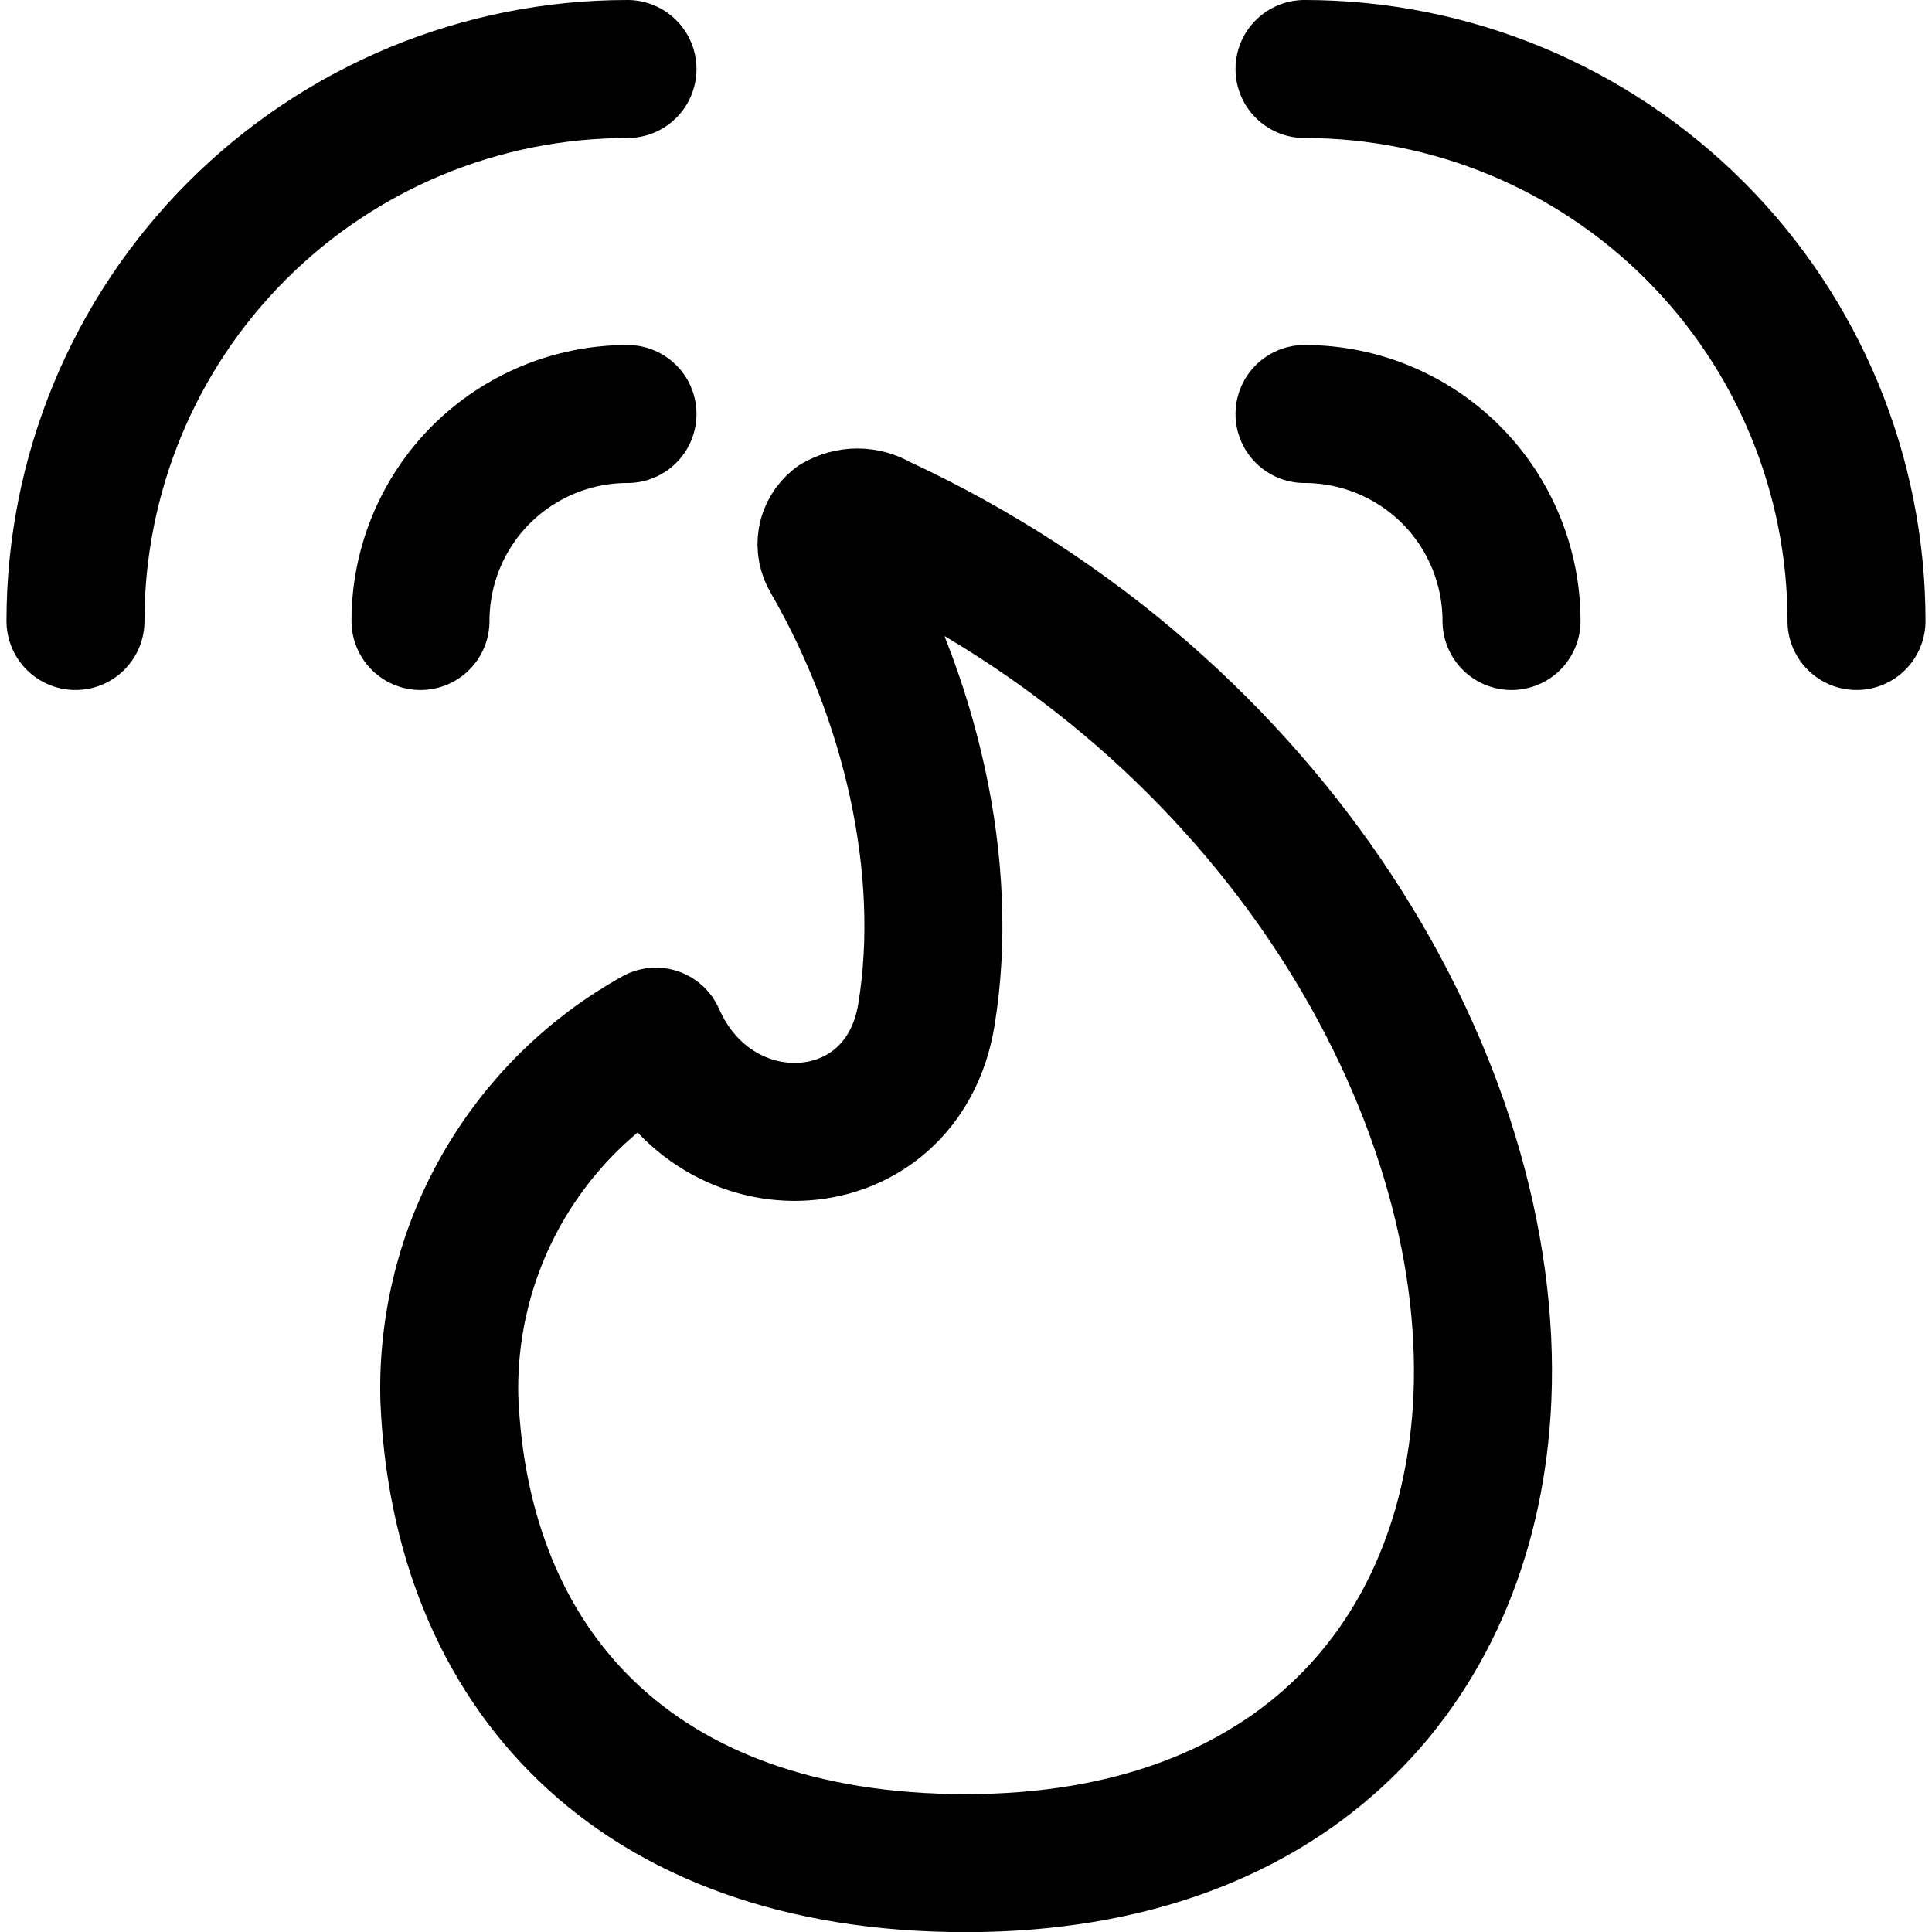 <svg xmlns="http://www.w3.org/2000/svg" fill="none" viewBox="0 0 14 14" id="Fire-Alarm-2--Streamline-Flex">
  <desc>
    Fire Alarm 2 Streamline Icon: https://streamlinehq.com
  </desc>
  <g id="fire-alarm-2">
    <path id="Vector" stroke="#000000" stroke-linecap="round" stroke-linejoin="round" d="M9.453 0.5C10.514 0.5 11.531 0.921 12.282 1.672c0.75 0.75 1.171 1.768 1.171 2.828" stroke-width="1"></path>
    <path id="Vector_2" stroke="#000000" stroke-linecap="round" stroke-linejoin="round" d="M9.453 3c0.398 0 0.779 0.158 1.061 0.439 0.281 0.281 0.439 0.663 0.439 1.061" stroke-width="1"></path>
    <path id="Vector_3" stroke="#000000" stroke-linecap="round" stroke-linejoin="round" d="M4.547 0.5C3.486 0.5 2.469 0.921 1.718 1.672 0.968 2.422 0.547 3.439 0.547 4.5" stroke-width="1"></path>
    <path id="Vector_4" stroke="#000000" stroke-linecap="round" stroke-linejoin="round" d="M4.547 3c-0.398 0 -0.779 0.158 -1.061 0.439 -0.281 0.281 -0.439 0.663 -0.439 1.061" stroke-width="1"></path>
    <path id="Vector_5" stroke="#000000" stroke-linecap="round" stroke-linejoin="round" d="M6.362 3.791C6.317 3.764 6.265 3.75 6.213 3.75s-0.104 0.014 -0.15 0.041c-0.037 0.03 -0.063 0.072 -0.071 0.119 -0.008 0.047 0.001 0.095 0.026 0.136 0.579 1.003 0.871 2.235 0.695 3.308 -0.174 1.061 -1.526 1.141 -1.96 0.158 -0.465 0.258 -0.85 0.639 -1.114 1.101 -0.264 0.462 -0.396 0.987 -0.383 1.519 0.079 1.947 1.332 3.369 3.743 3.369s3.66 -1.497 3.743 -3.369c0.097 -2.246 -1.497 -5.008 -4.379 -6.34Z" stroke-width="1"></path>
  </g>
</svg>